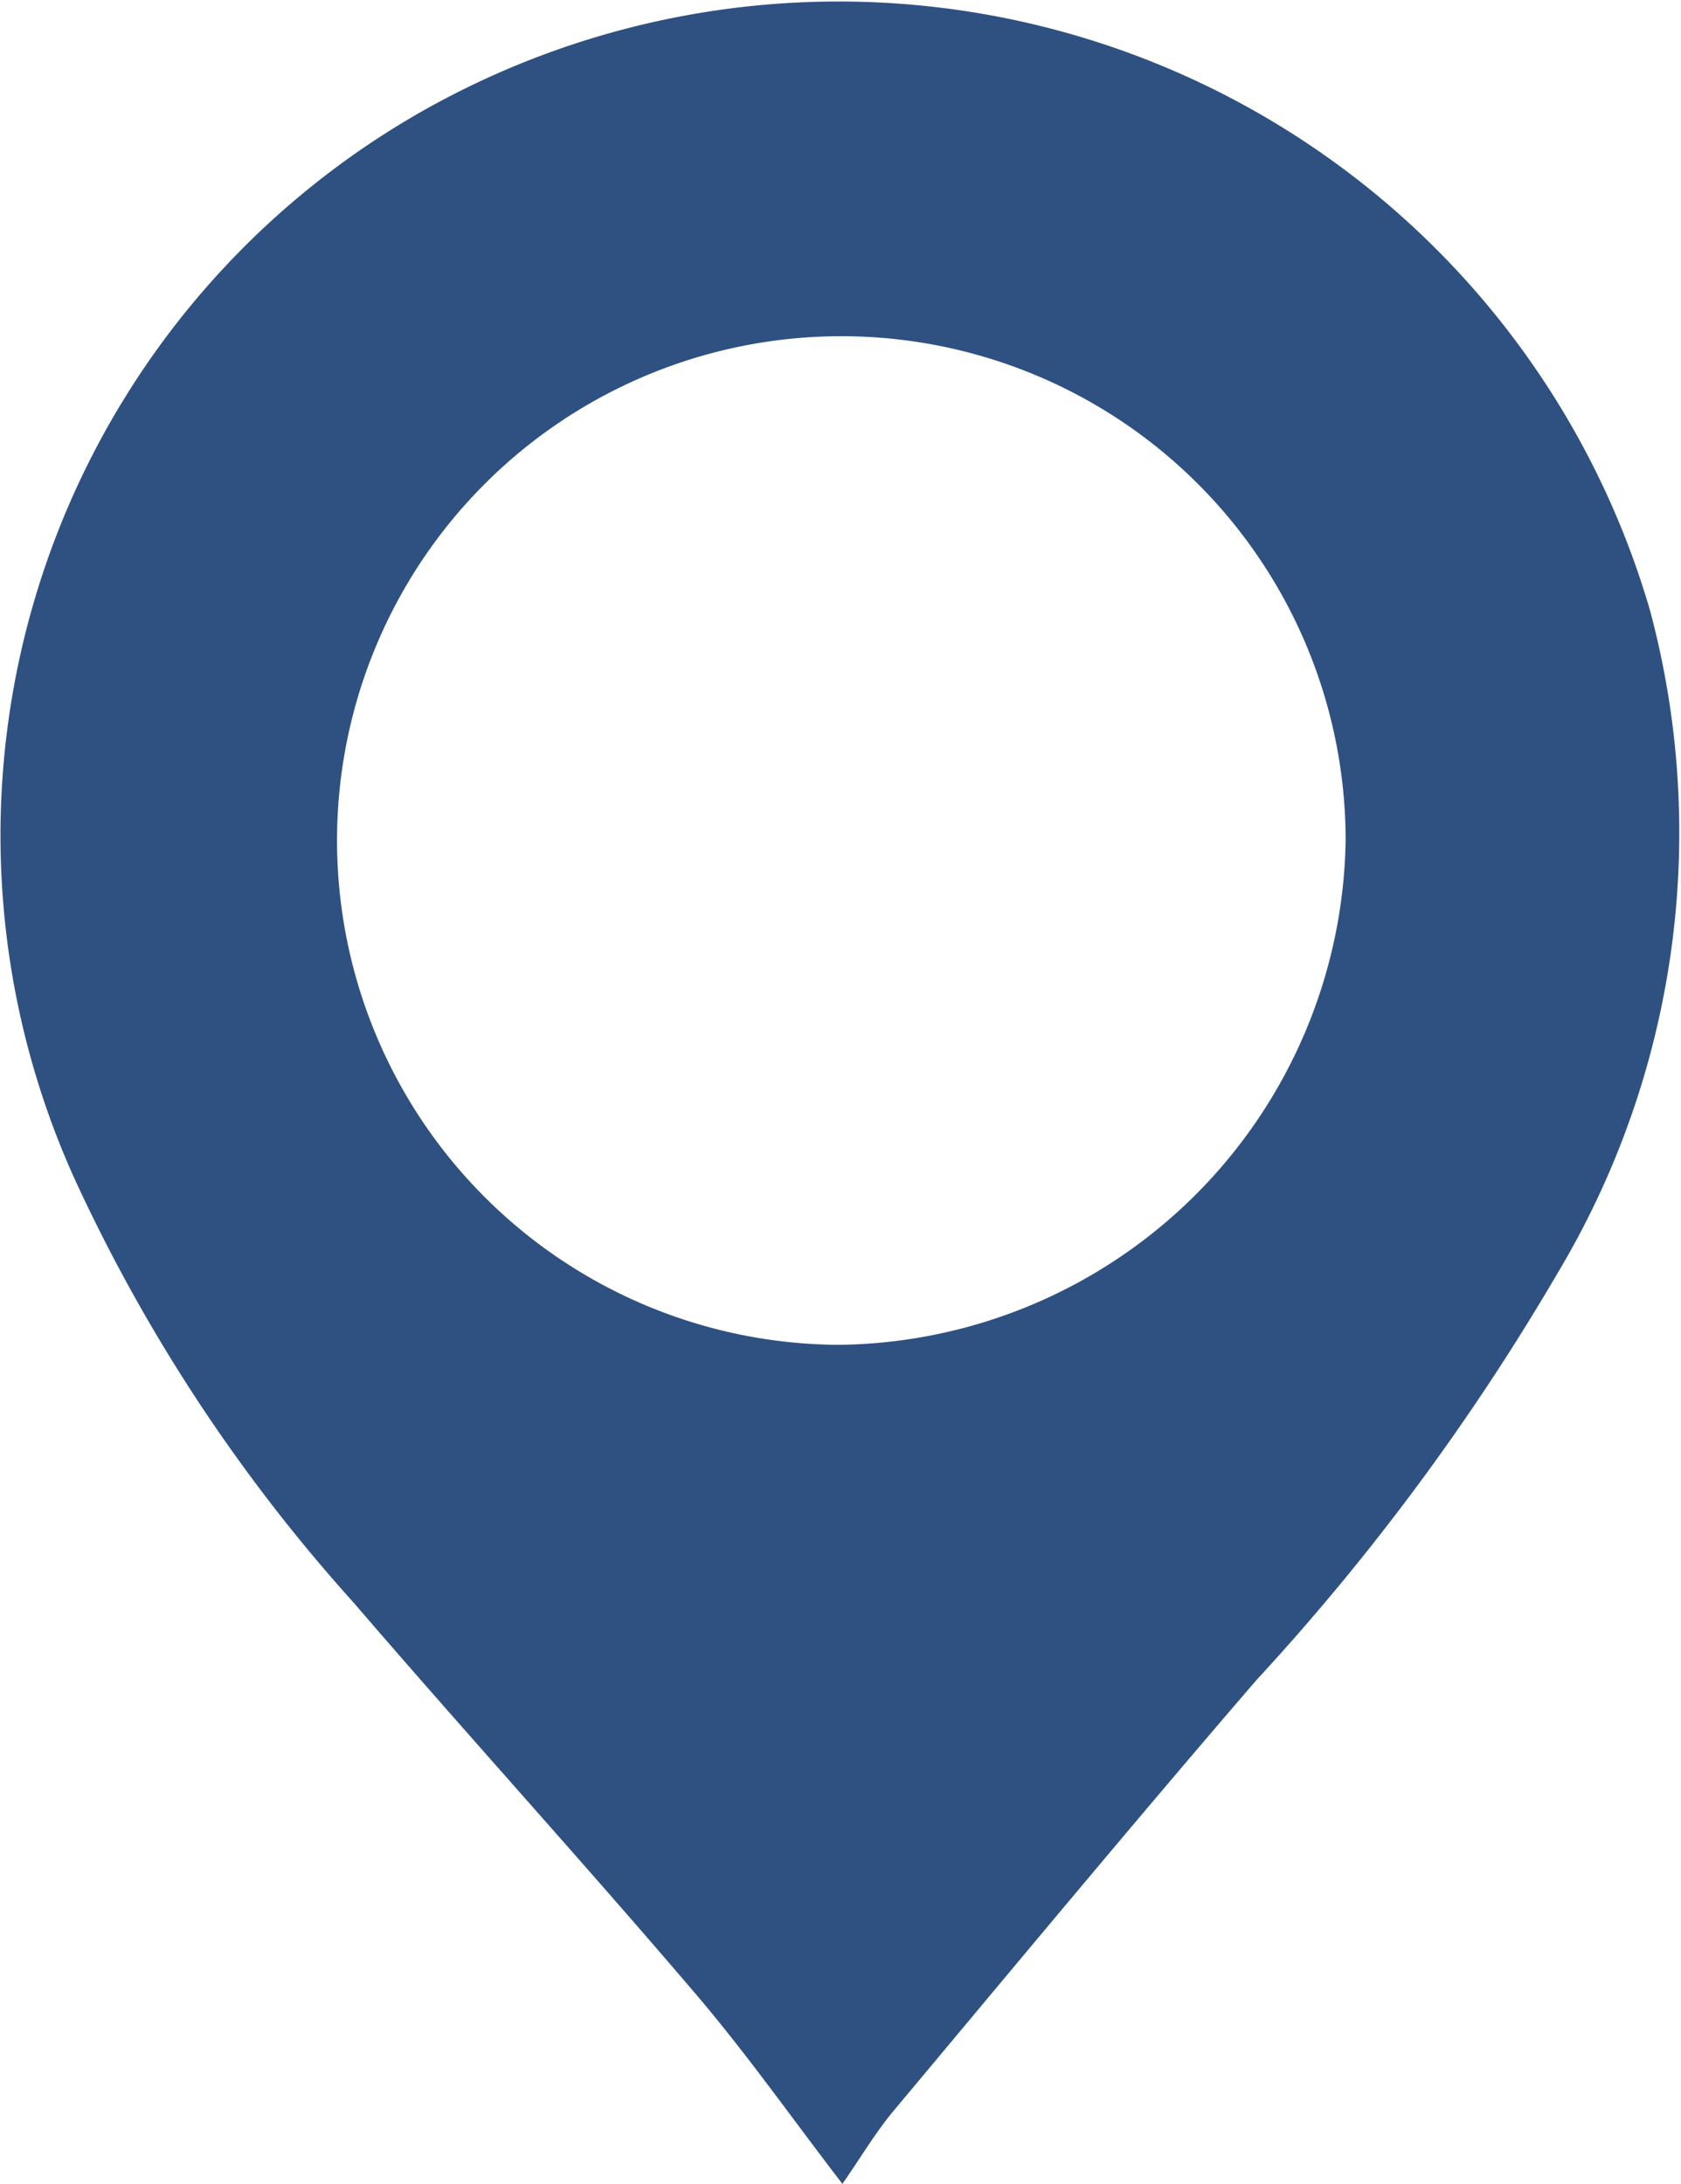 <svg xmlns="http://www.w3.org/2000/svg" width="8" height="10.393" viewBox="0 0 8 10.393">
    <path d="M384.794 354.348c-.243-.316-.463-.63-.712-.92-.531-.622-1.081-1.226-1.614-1.846a8.009 8.009 0 0 1-1.329-2.019 3.963 3.963 0 0 1 1.661-5.082 4.022 4.022 0 0 1 5.837 2.377 4.084 4.084 0 0 1-.44 3.157 11.14 11.14 0 0 1-1.433 1.936c-.585.679-1.157 1.369-1.732 2.056-.086.105-.156.224-.238.341zm2.395-6.393a2.4 2.4 0 1 0-2.415 2.4 2.439 2.439 0 0 0 2.415-2.4z" transform="translate(-380.785 -343.955)" style="fill:#2e5181"/>
</svg>
